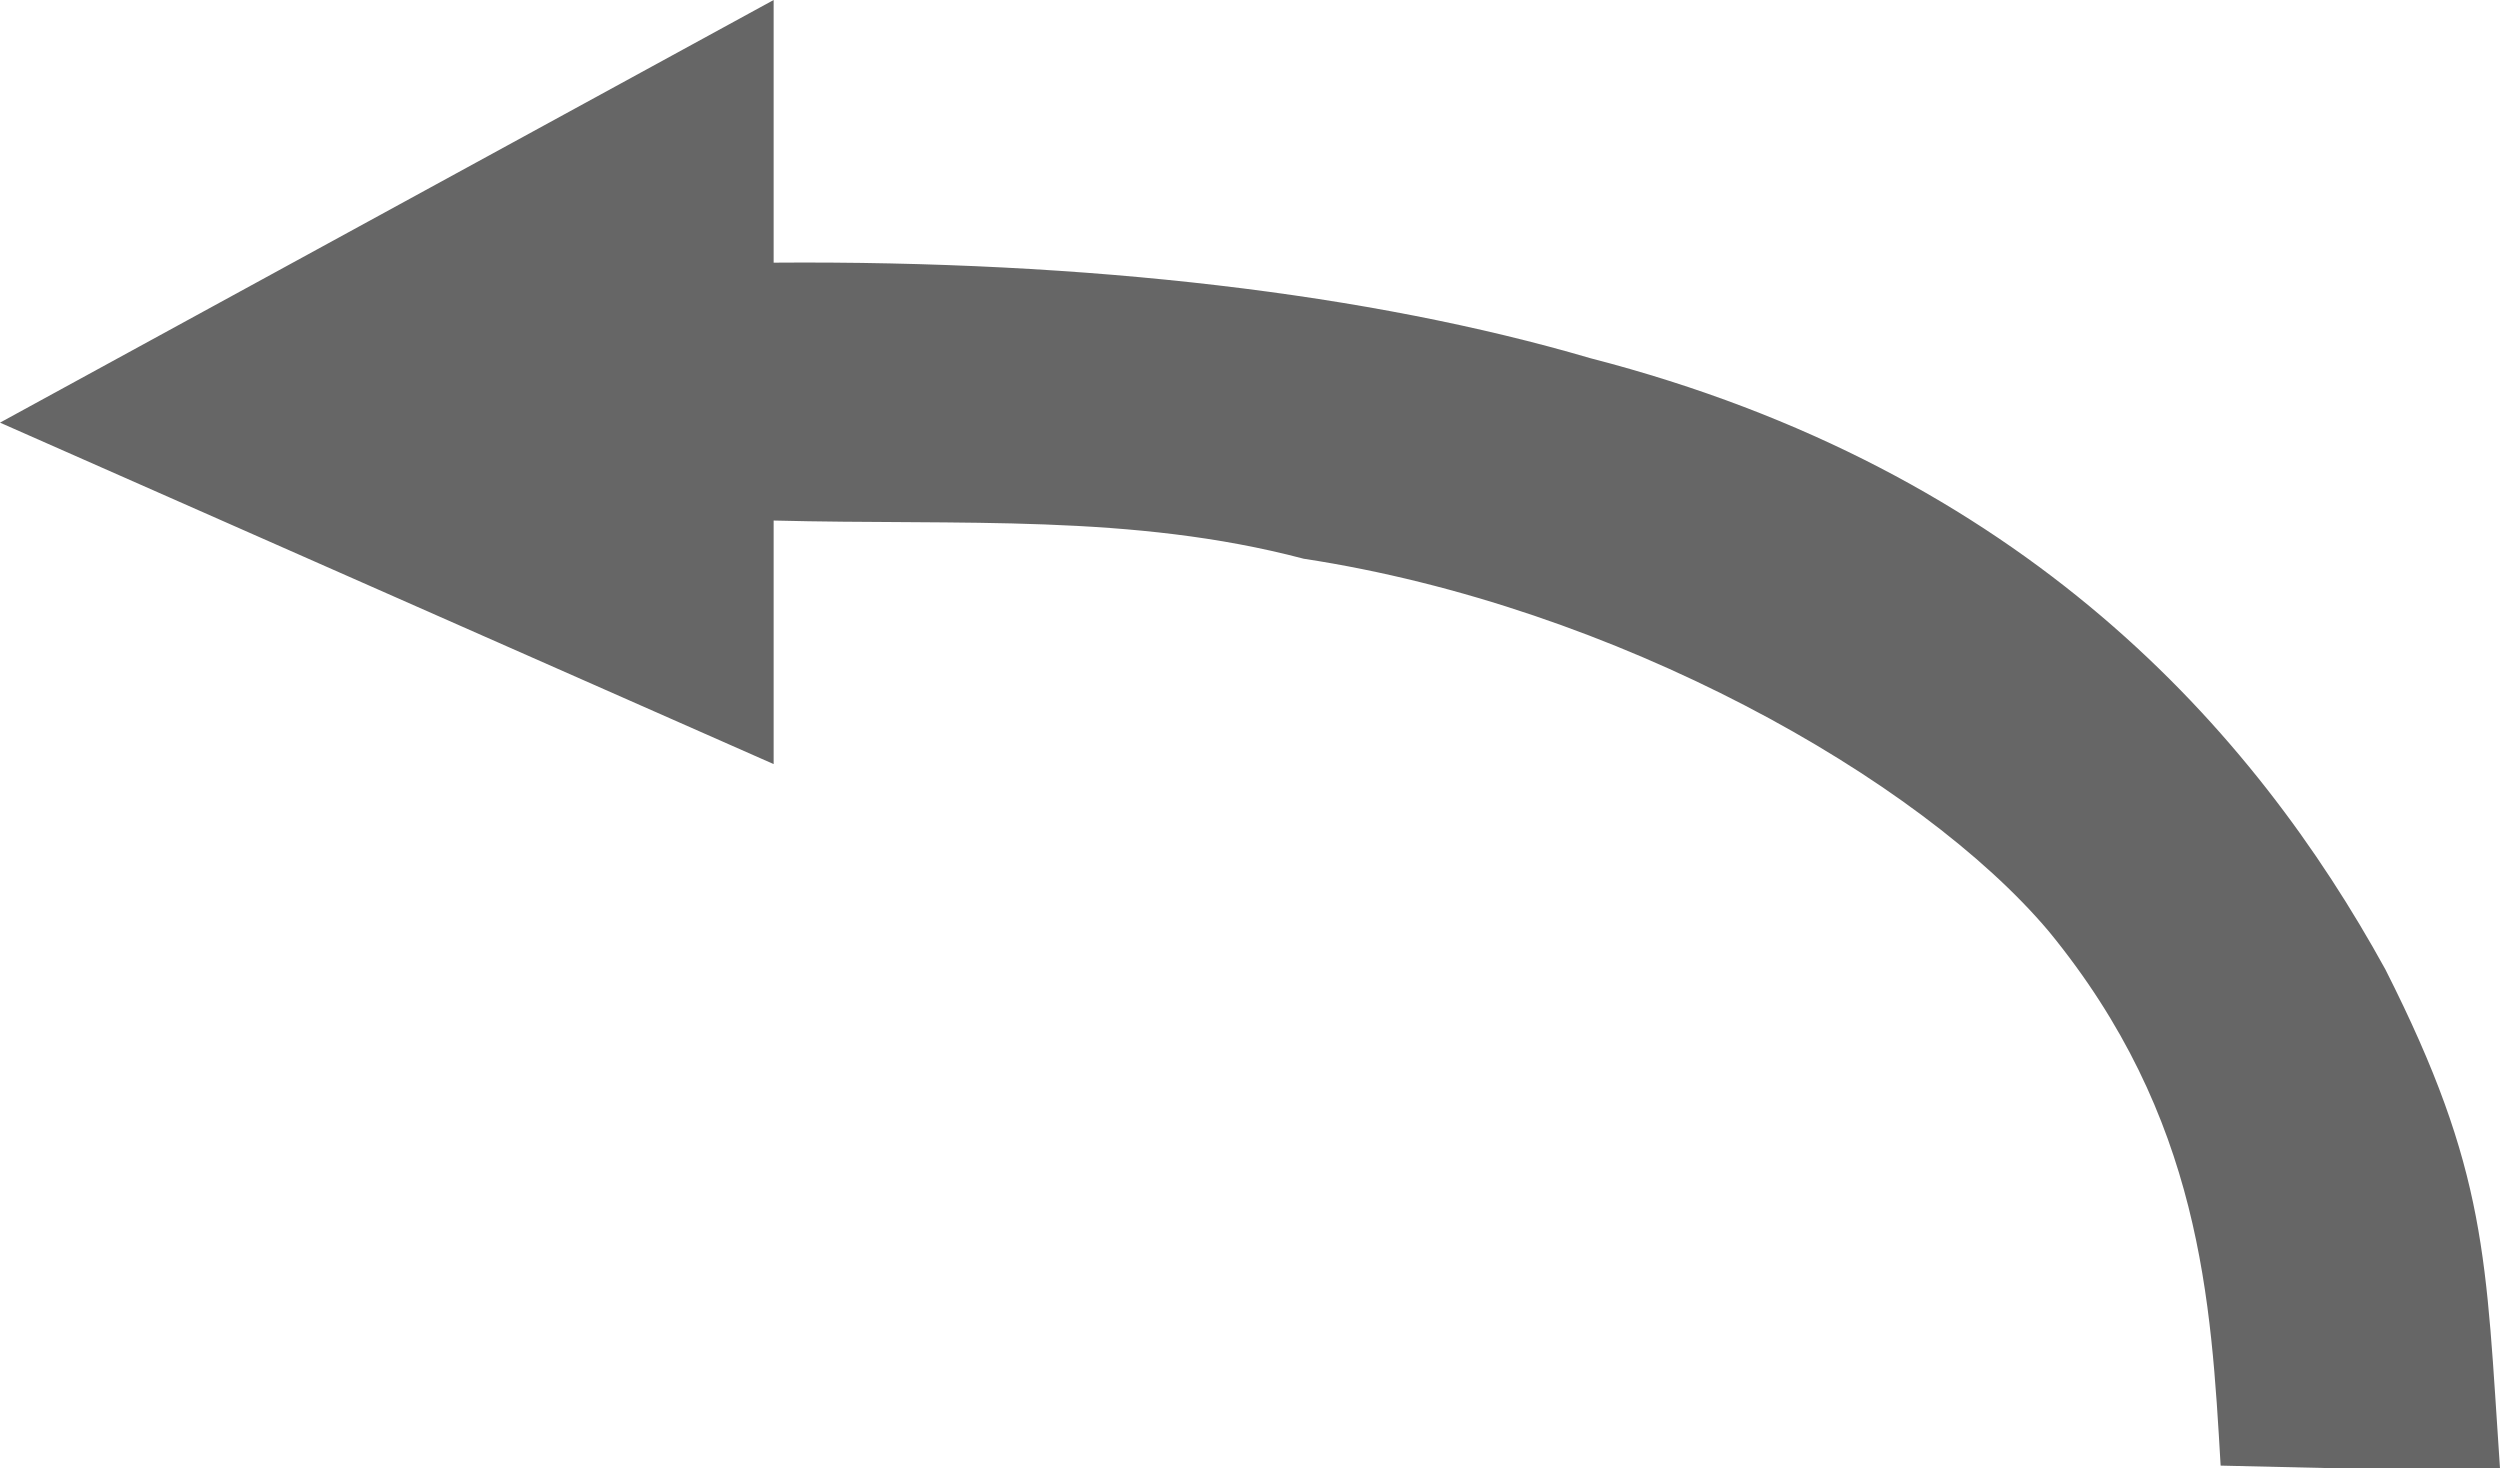 <?xml version="1.0" encoding="iso-8859-1"?>
<svg version="1.1" xmlns="http://www.w3.org/2000/svg" xmlns:xlink="http://www.w3.org/1999/xlink" width="1047px" height="615px" viewBox="0 0 1047 615">
	<path fill="#666666" d="M 982 615 L 930 613.8 C 926 545 922 468 858 390 C 804 326 677 254 546 234 C 474 215 402.75 220.04 324 218 V 320 L 0 177 L 324 0 V 110 C 456 109 574 123 666 150 C 848 197 944 306 999 406 C 1042 491 1041 527 1047 615 Z"/>
</svg>